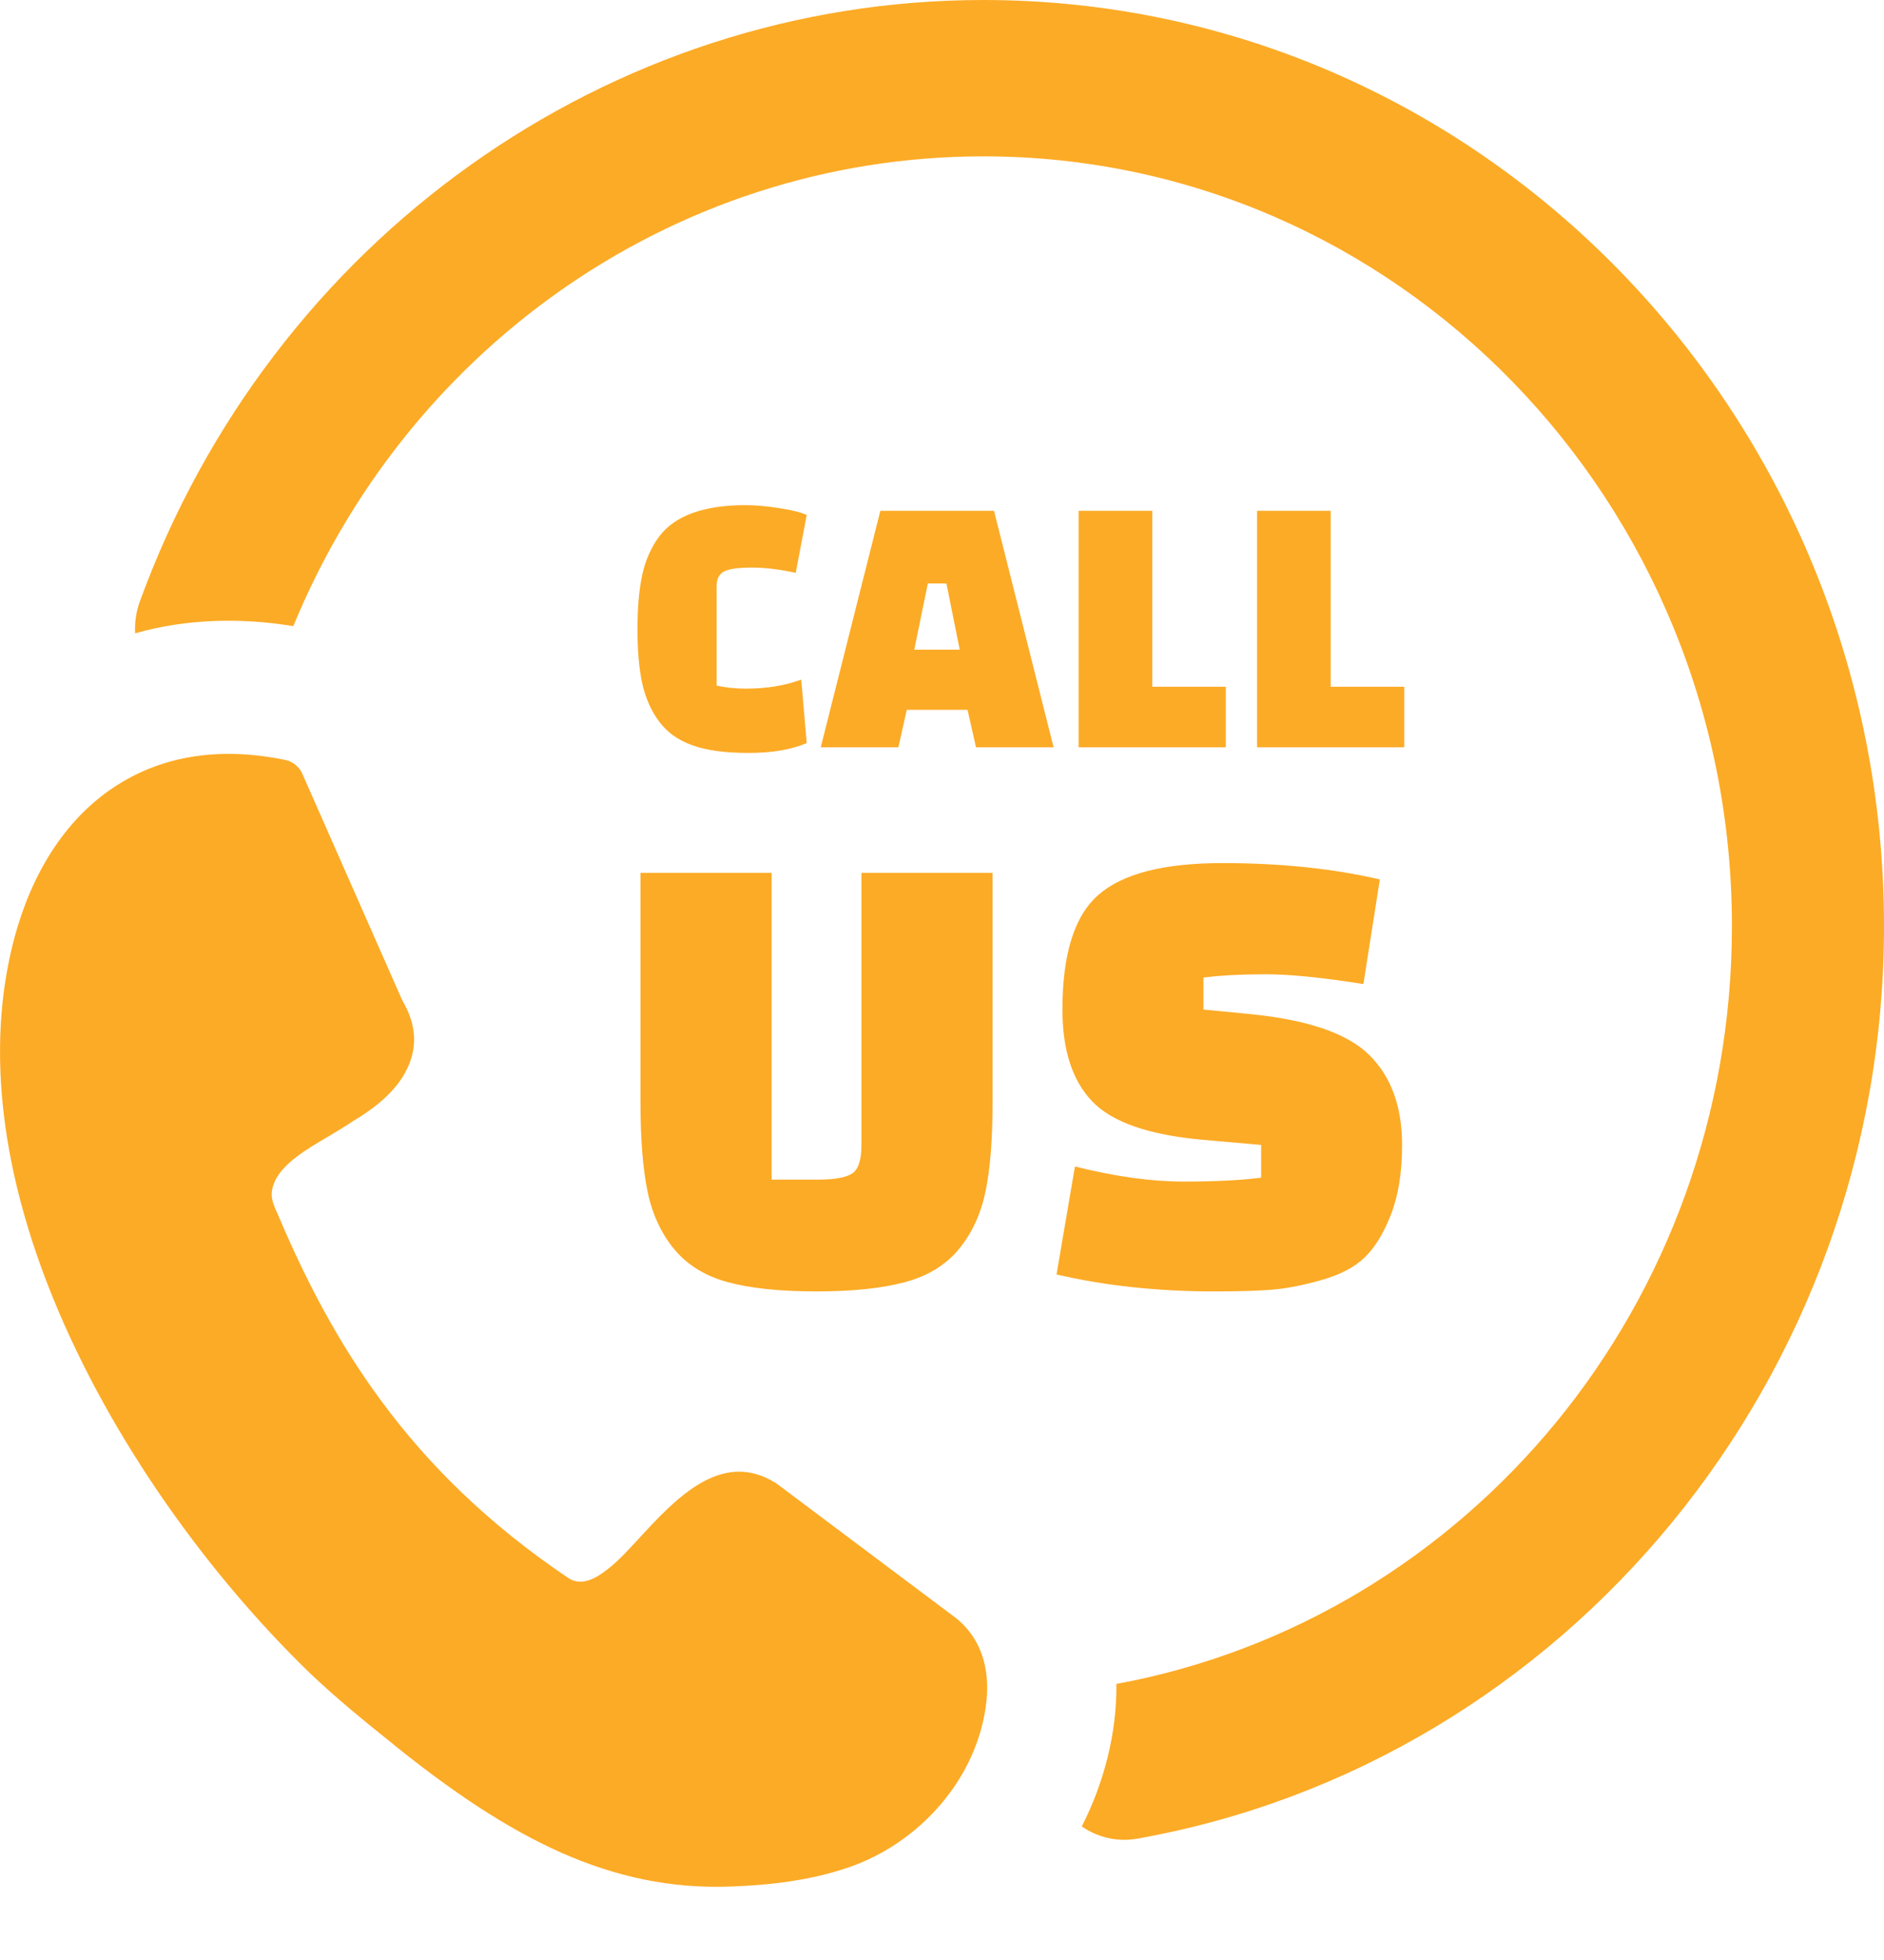 <svg width="25" height="26" viewBox="0 0 25 26" fill="none" xmlns="http://www.w3.org/2000/svg">
<path d="M1.793 8.401C1.786 8.262 1.805 8.119 1.855 7.98C2.729 5.583 4.282 3.586 6.241 2.191C8.198 0.797 10.557 0 13.048 0C16.348 0 19.336 1.376 21.499 3.599C23.662 5.822 25 8.893 25 12.286C25 15.29 23.945 18.048 22.194 20.187C20.416 22.359 17.922 23.889 15.088 24.391C14.822 24.438 14.562 24.372 14.355 24.228C14.648 23.653 14.822 22.991 14.814 22.338C17.146 21.908 19.195 20.644 20.657 18.858C22.107 17.085 22.982 14.793 22.982 12.286C22.982 9.466 21.87 6.913 20.072 5.065C18.275 3.218 15.791 2.074 13.048 2.074C10.971 2.074 9.008 2.735 7.384 3.892C5.864 4.975 4.639 6.492 3.892 8.306C3.197 8.191 2.474 8.208 1.793 8.401ZM10.239 11.579V15.648H10.857C11.077 15.648 11.228 15.62 11.309 15.566C11.391 15.51 11.431 15.385 11.431 15.188V11.579H13.171V14.624C13.171 15.116 13.14 15.512 13.076 15.812C13.012 16.113 12.893 16.368 12.719 16.576C12.545 16.784 12.307 16.929 12.005 17.009C11.704 17.09 11.312 17.131 10.831 17.131C10.349 17.131 9.959 17.09 9.66 17.009C9.362 16.929 9.125 16.784 8.951 16.576C8.777 16.368 8.658 16.113 8.594 15.812C8.531 15.512 8.499 15.116 8.499 14.624V11.579H10.239ZM14.02 16.906L14.264 15.474C14.797 15.607 15.277 15.674 15.704 15.674C16.13 15.674 16.474 15.656 16.735 15.622V15.188L15.952 15.119C15.244 15.055 14.758 14.886 14.494 14.611C14.23 14.336 14.098 13.93 14.098 13.392C14.098 12.652 14.259 12.143 14.581 11.866C14.903 11.588 15.45 11.449 16.221 11.449C16.993 11.449 17.689 11.522 18.31 11.666L18.092 13.054C17.553 12.968 17.121 12.924 16.795 12.924C16.471 12.924 16.195 12.939 15.969 12.968V13.392L16.596 13.453C17.355 13.528 17.88 13.709 18.17 13.995C18.46 14.282 18.605 14.679 18.605 15.188C18.605 15.553 18.556 15.86 18.457 16.112C18.359 16.364 18.242 16.554 18.105 16.684C17.969 16.814 17.776 16.914 17.526 16.983C17.277 17.053 17.058 17.095 16.87 17.109C16.681 17.124 16.43 17.131 16.117 17.131C15.363 17.131 14.664 17.056 14.02 16.906ZM10.632 9.015L10.705 9.857C10.5 9.945 10.243 9.988 9.934 9.988C9.624 9.988 9.376 9.955 9.189 9.887C9.002 9.821 8.854 9.716 8.747 9.572C8.64 9.428 8.565 9.259 8.522 9.065C8.48 8.871 8.459 8.631 8.459 8.347C8.459 8.063 8.48 7.823 8.522 7.627C8.565 7.431 8.64 7.262 8.747 7.117C8.956 6.84 9.338 6.701 9.895 6.701C10.018 6.701 10.164 6.713 10.332 6.739C10.499 6.764 10.623 6.795 10.705 6.831L10.559 7.599C10.347 7.553 10.153 7.529 9.978 7.529C9.802 7.529 9.68 7.546 9.611 7.579C9.543 7.613 9.509 7.68 9.509 7.78V9.095C9.636 9.122 9.765 9.135 9.895 9.135C10.171 9.135 10.417 9.095 10.632 9.015ZM11.921 9.913H10.891L11.682 6.776H13.19L13.981 9.913H12.951L12.839 9.416H12.033L11.921 9.913ZM12.312 7.74L12.132 8.618H12.735L12.559 7.74H12.312ZM16.266 9.913H14.313V6.776H15.29V9.11H16.266V9.913ZM18.634 9.913H16.681V6.776H17.658V9.11H18.634V9.913ZM3.708 16.159C4.066 17 4.492 17.817 5.062 18.587C5.681 19.427 6.478 20.217 7.543 20.934C7.745 21.066 7.967 20.897 8.125 20.766C8.217 20.689 8.335 20.564 8.461 20.427C8.956 19.888 9.569 19.221 10.289 19.67C10.304 19.679 10.316 19.69 10.332 19.7L12.701 21.476C12.709 21.481 12.716 21.491 12.724 21.496C13.032 21.768 13.131 22.148 13.091 22.559C12.981 23.595 12.191 24.457 11.253 24.774C10.759 24.944 10.222 25.006 9.71 25.025C8.907 25.057 8.174 24.898 7.442 24.574C6.727 24.255 6.022 23.783 5.262 23.174L5.206 23.128C4.856 22.847 4.48 22.544 4.116 22.198C2.783 20.909 1.478 19.118 0.705 17.222C0.056 15.63 -0.213 13.959 0.191 12.441C0.414 11.609 0.849 10.878 1.519 10.438C2.103 10.053 2.853 9.89 3.781 10.08C3.888 10.1 3.977 10.176 4.017 10.276L5.339 13.272C5.542 13.615 5.539 13.93 5.376 14.229C5.242 14.474 5 14.686 4.681 14.874C4.585 14.941 4.473 15.006 4.356 15.076C4.066 15.246 3.747 15.436 3.643 15.68C3.559 15.875 3.633 15.981 3.708 16.159Z" fill="#FCAB26"/>
</svg>
